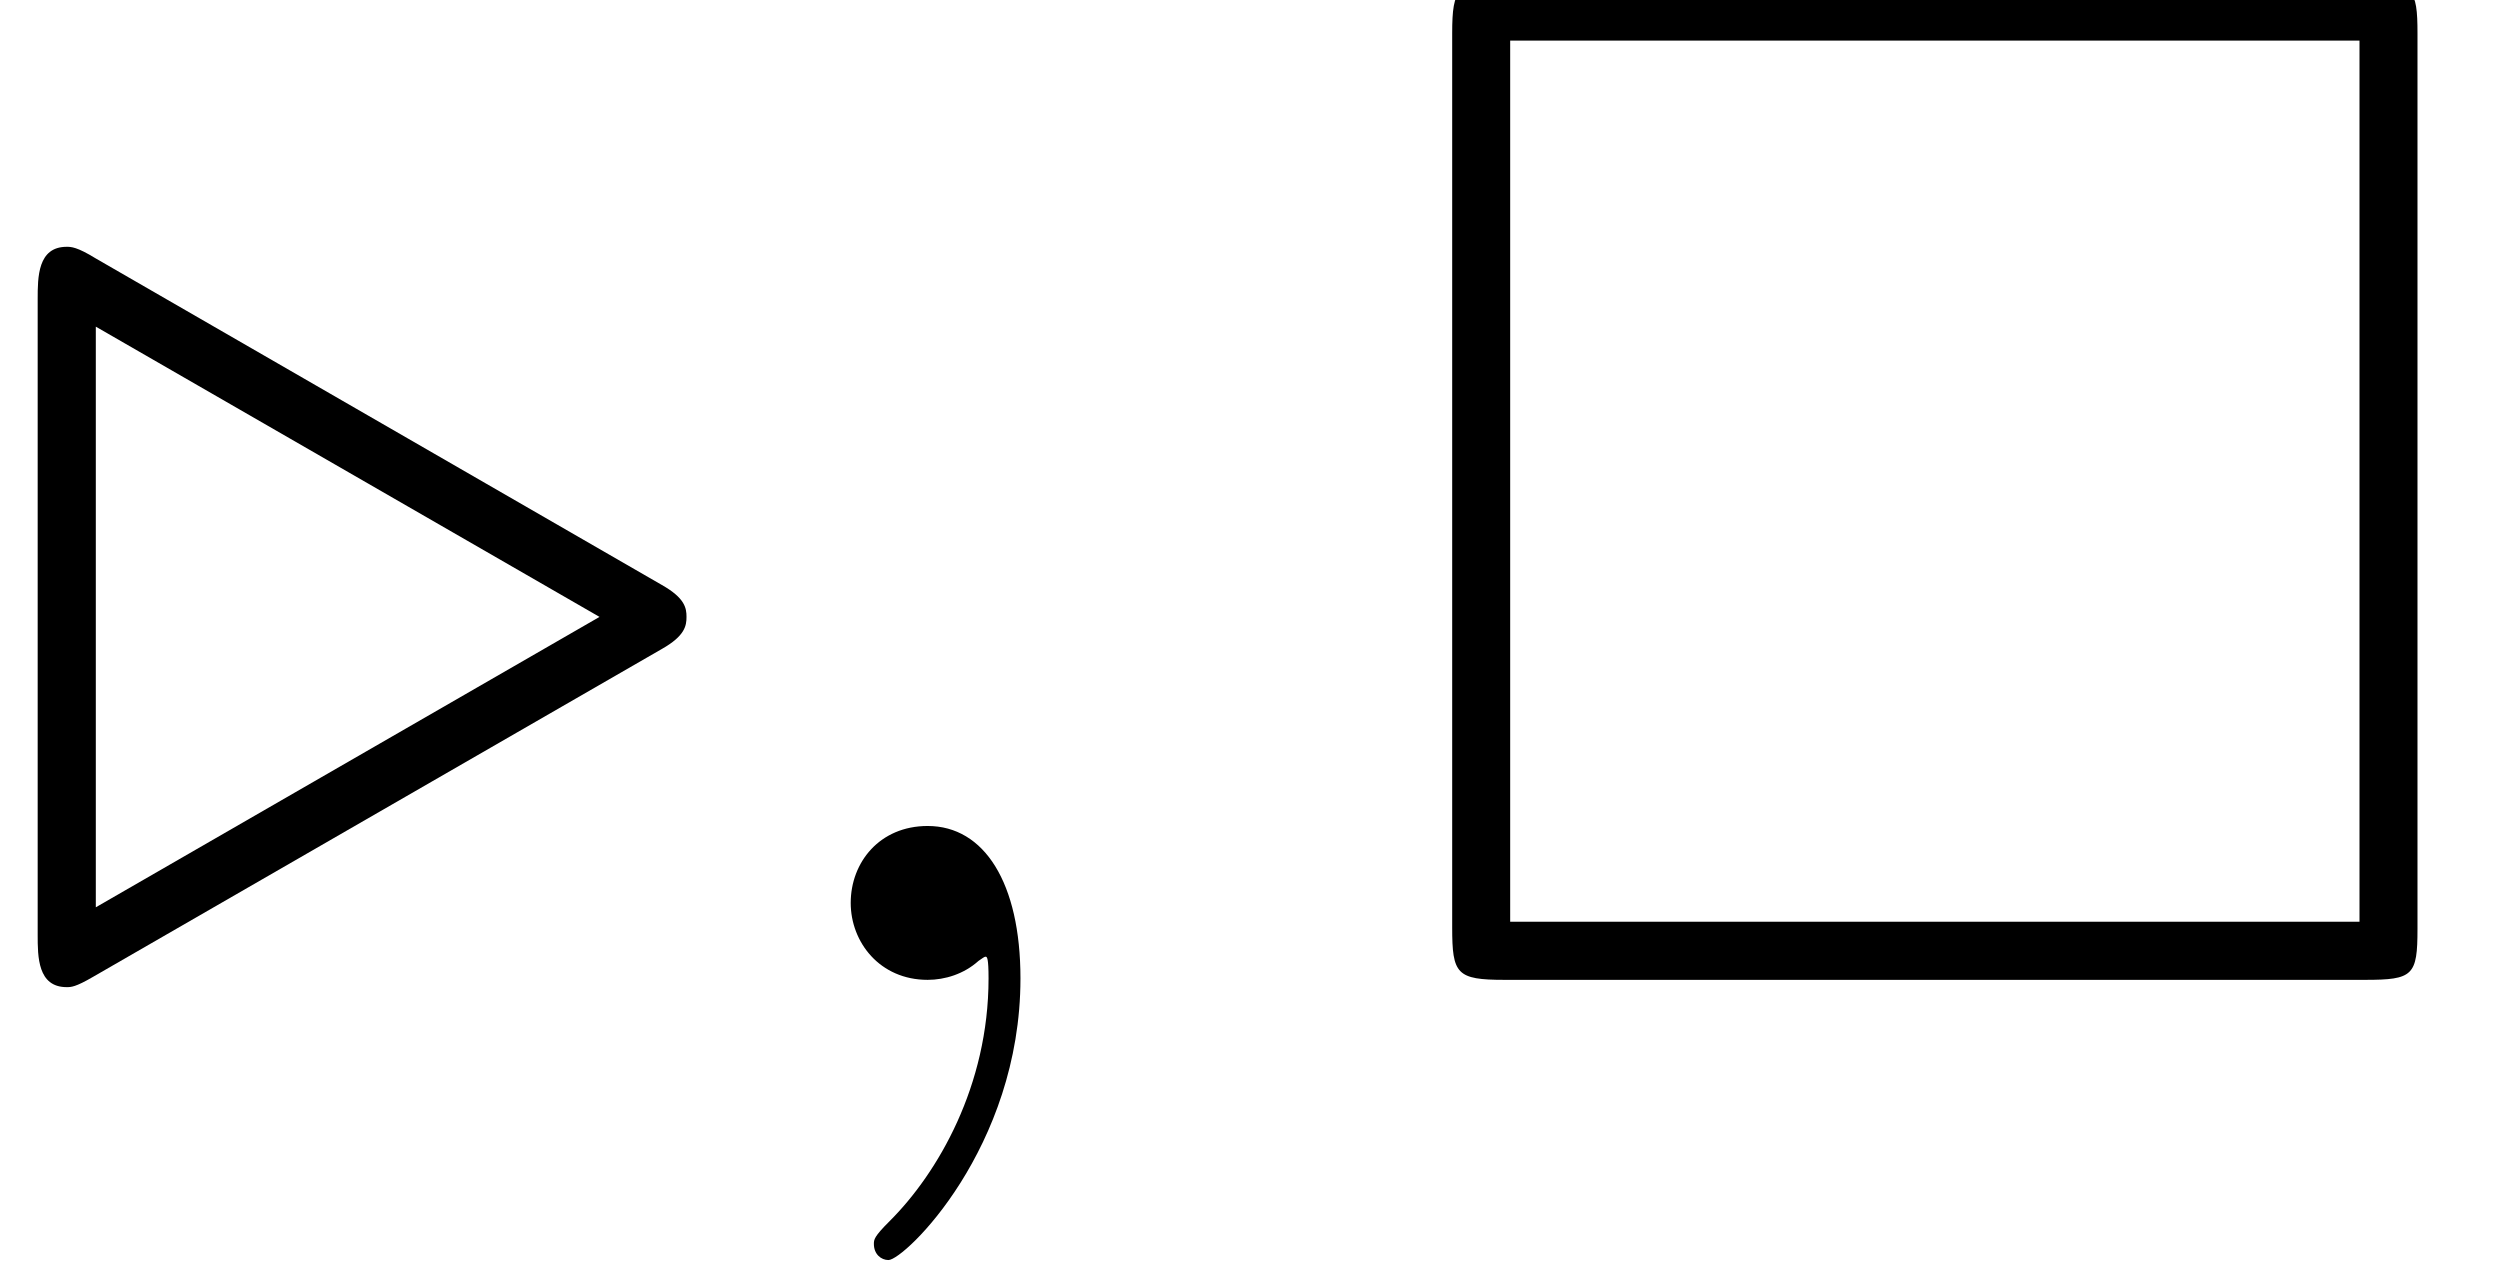 <?xml version='1.0' encoding='UTF-8'?>
<!-- This file was generated by dvisvgm 2.2 -->
<svg height='12.127pt' version='1.1' viewBox='222.336 695.453 24.021 12.127' width='24.021pt' xmlns='http://www.w3.org/2000/svg' xmlns:xlink='http://www.w3.org/1999/xlink'>
<defs>
<path d='M4.543 -2.271C4.702 -2.361 4.712 -2.431 4.712 -2.491S4.702 -2.62 4.543 -2.71L0.658 -4.951C0.528 -5.031 0.488 -5.031 0.458 -5.031C0.259 -5.031 0.259 -4.822 0.259 -4.672V-0.309C0.259 -0.159 0.259 0.05 0.458 0.05C0.488 0.05 0.518 0.05 0.638 -0.02L4.543 -2.271ZM4.115 -2.491L0.658 -0.498V-4.483L4.115 -2.491Z' id='g20-46'/>
<path d='M2.022 -0.01C2.022 -0.667 1.773 -1.056 1.385 -1.056C1.056 -1.056 0.857 -0.807 0.857 -0.528C0.857 -0.259 1.056 0 1.385 0C1.504 0 1.634 -0.04 1.734 -0.13C1.763 -0.149 1.773 -0.159 1.783 -0.159S1.803 -0.149 1.803 -0.01C1.803 0.727 1.455 1.325 1.126 1.654C1.016 1.763 1.016 1.783 1.016 1.813C1.016 1.883 1.066 1.923 1.116 1.923C1.225 1.923 2.022 1.156 2.022 -0.01Z' id='g20-59'/>
<path d='M7.183 -6.496C7.183 -6.804 7.153 -6.844 6.834 -6.844H0.907C0.598 -6.844 0.558 -6.814 0.558 -6.496V-0.359C0.558 -0.04 0.588 0 0.917 0H6.824C7.153 0 7.183 -0.03 7.183 -0.349V-6.496ZM0.956 -6.446H6.785V-0.399H0.956V-6.446Z' id='g14-3'/>
</defs>
<g id='page1' transform='matrix(1.4 0 0 1.4 0 0)'>
<use x='158.811' xlink:href='#g20-46' y='503.477'/>
<use x='163.793' xlink:href='#g20-59' y='503.477'/>
<use x='168.22' xlink:href='#g14-3' y='503.477'/>
</g>
</svg>